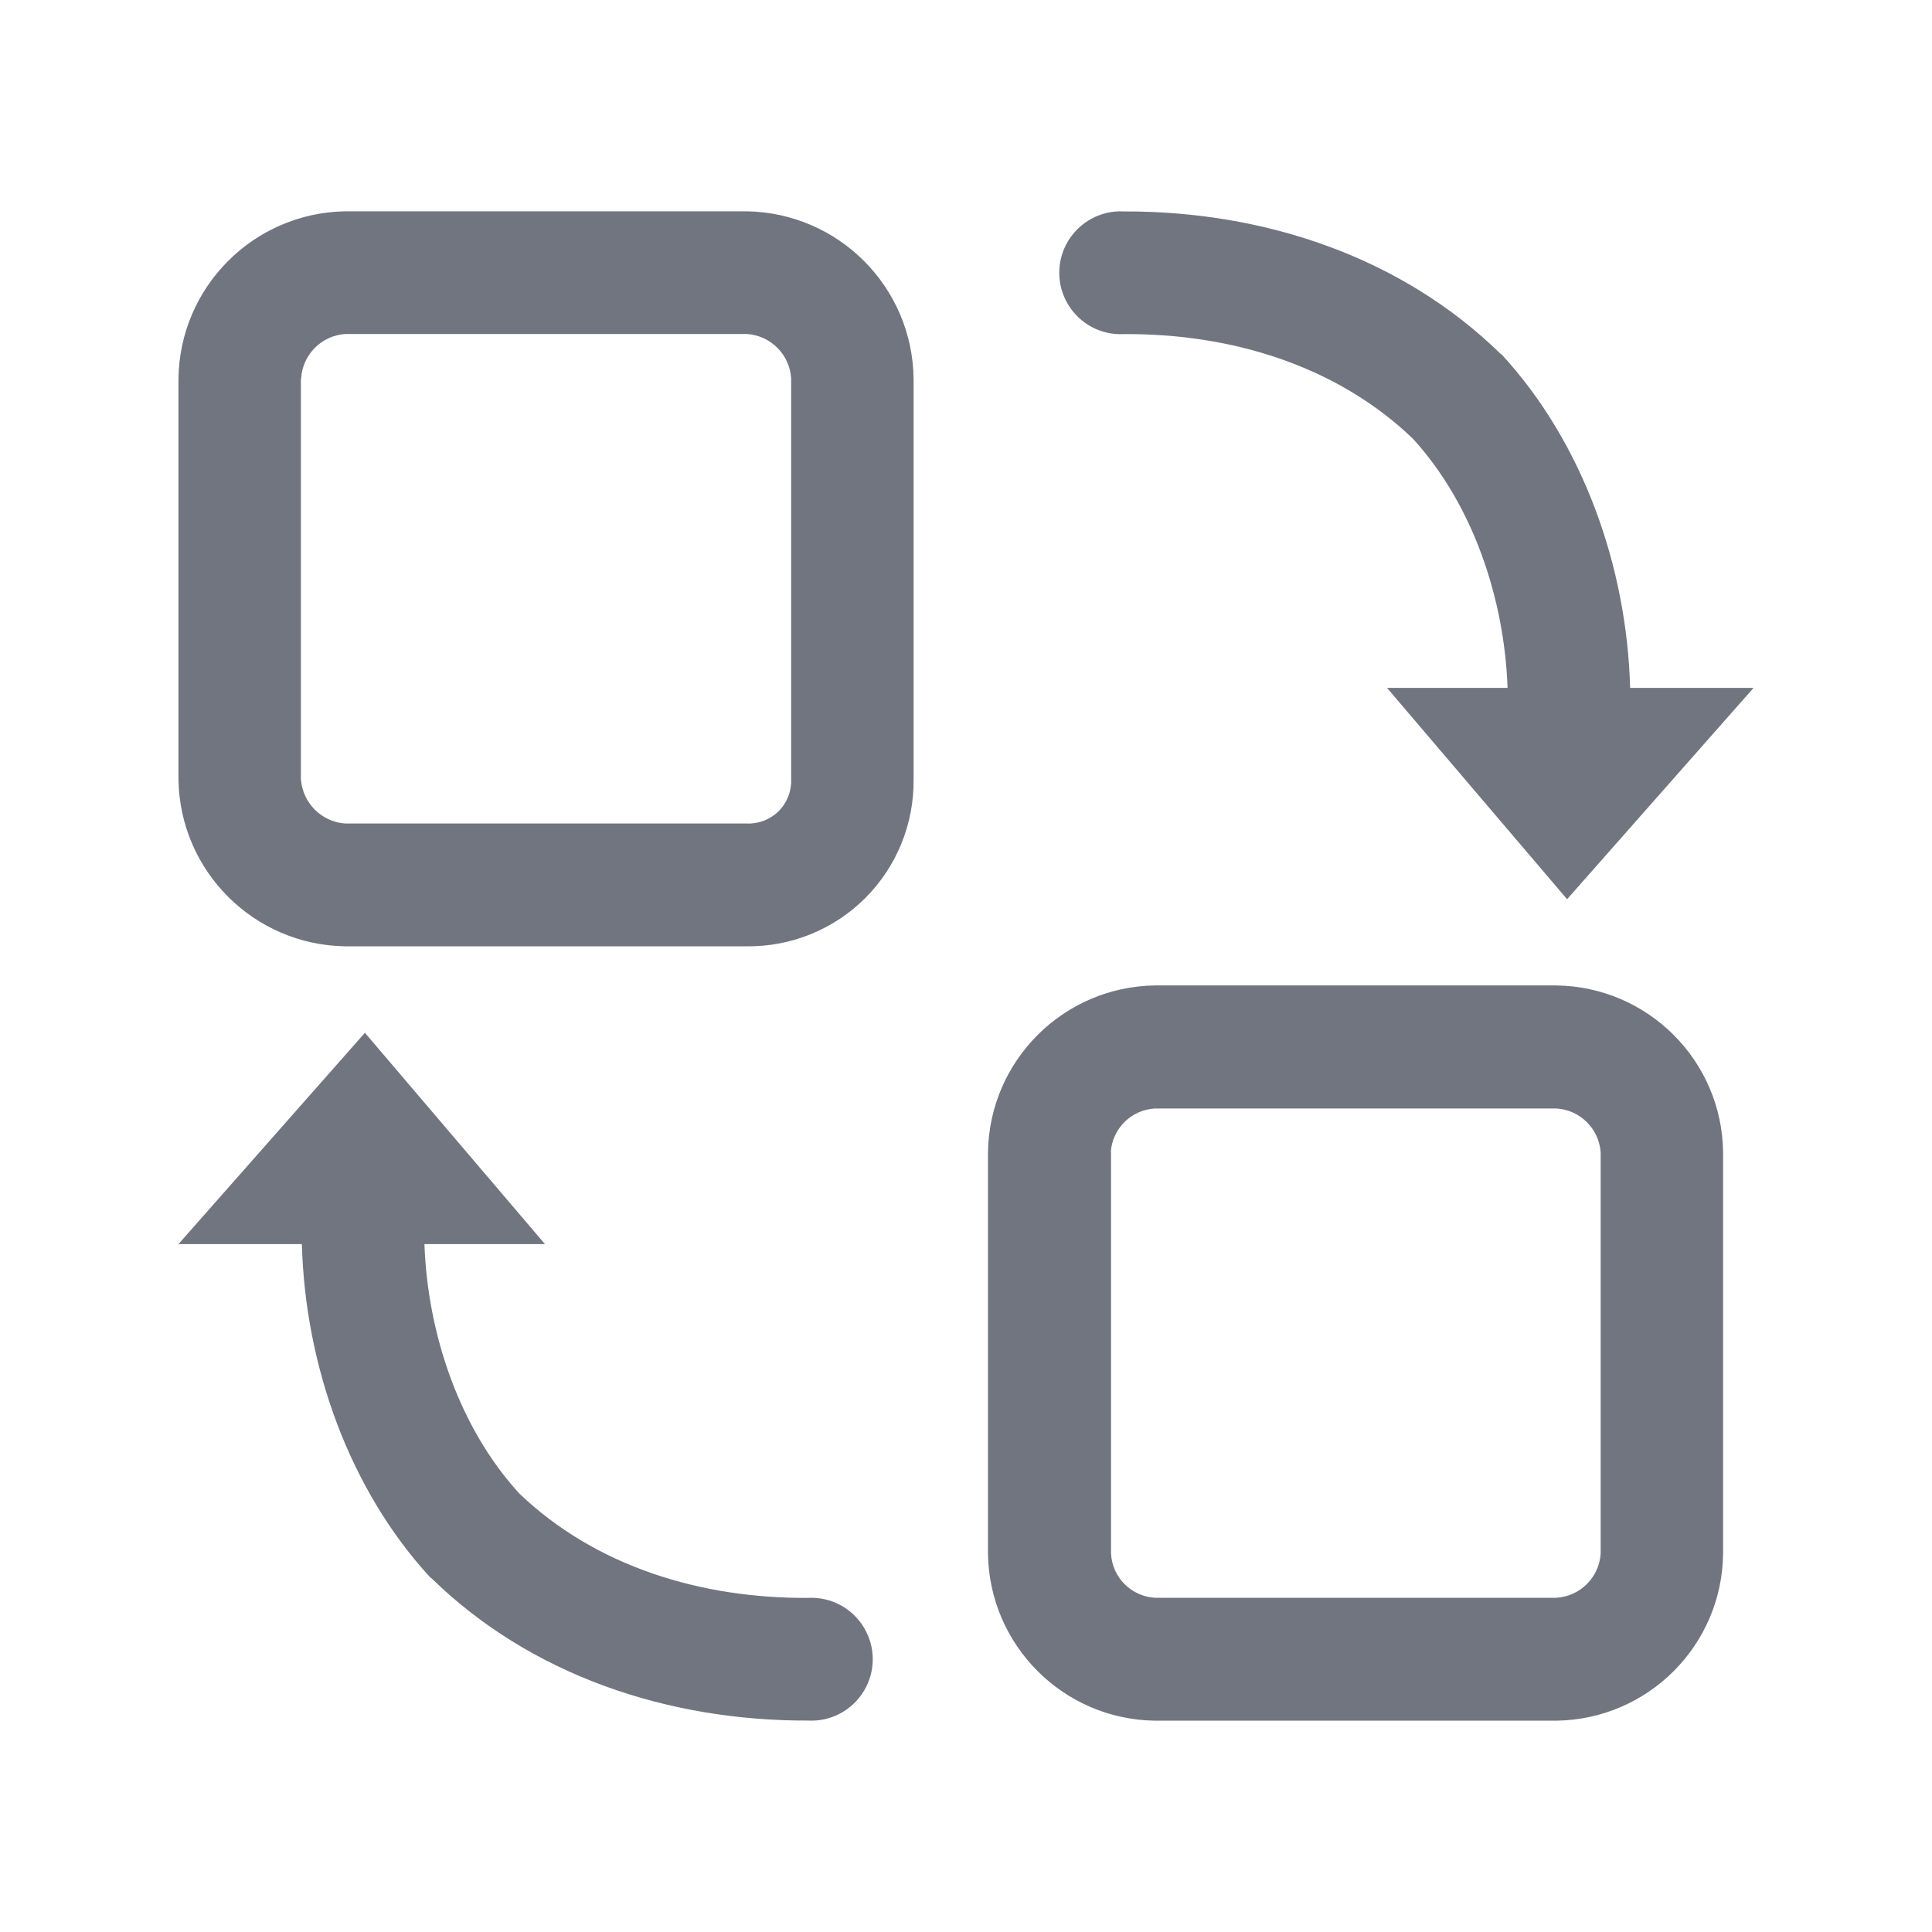 <?xml version="1.0" encoding="UTF-8"?>
<svg width="16px" height="16px" viewBox="0 0 16 16" version="1.1" xmlns="http://www.w3.org/2000/svg" xmlns:xlink="http://www.w3.org/1999/xlink">
    <title>replace</title>
    <g id="replace" stroke="none" stroke-width="1" fill="none" fill-rule="evenodd">
        <path d="M9.564,14.25 C8.805,14.239 8.193,13.626 8.182,12.867 L8.182,9.543 C8.193,8.785 8.805,8.172 9.564,8.161 L12.888,8.161 C13.648,8.171 14.261,8.784 14.27,9.543 L14.27,12.867 C14.261,13.627 13.648,14.24 12.888,14.25 L9.564,14.25 Z M9.201,9.543 L9.201,12.867 C9.212,13.064 9.368,13.22 9.564,13.232 L12.888,13.232 C13.085,13.221 13.243,13.064 13.256,12.867 L13.256,9.543 C13.242,9.347 13.085,9.191 12.888,9.18 L9.564,9.18 C9.368,9.191 9.211,9.347 9.199,9.543 L9.201,9.543 Z M3.568,13.069 C2.889,12.334 2.527,11.303 2.5,10.303 L1.478,10.303 L3.022,8.553 L4.513,10.303 L3.515,10.303 C3.541,11.041 3.801,11.822 4.3,12.368 C4.936,12.977 5.812,13.239 6.693,13.233 C6.881,13.223 7.058,13.318 7.155,13.479 C7.252,13.64 7.252,13.842 7.155,14.003 C7.058,14.164 6.881,14.259 6.693,14.249 C5.536,14.253 4.395,13.876 3.569,13.066 L3.568,13.069 Z M12.432,2.931 C13.111,3.666 13.473,4.697 13.5,5.697 L14.522,5.697 L12.978,7.447 L11.487,5.697 L12.485,5.697 C12.459,4.959 12.199,4.178 11.7,3.632 C11.064,3.023 10.188,2.761 9.307,2.767 C9.119,2.777 8.942,2.682 8.845,2.521 C8.748,2.36 8.748,2.158 8.845,1.997 C8.942,1.836 9.119,1.741 9.307,1.751 C10.464,1.747 11.605,2.124 12.431,2.934 L12.432,2.931 Z M2.86,7.837 C2.102,7.826 1.489,7.214 1.478,6.455 L1.478,3.137 C1.487,2.377 2.1,1.762 2.86,1.75 L6.184,1.75 C6.944,1.762 7.557,2.376 7.566,3.137 L7.566,6.455 C7.57,6.823 7.426,7.177 7.166,7.437 C6.906,7.697 6.552,7.841 6.184,7.837 L2.86,7.837 Z M2.492,3.134 L2.492,6.452 C2.506,6.65 2.663,6.807 2.86,6.82 L6.184,6.82 C6.283,6.824 6.379,6.787 6.449,6.717 C6.519,6.647 6.556,6.551 6.552,6.452 L6.552,3.134 C6.54,2.936 6.382,2.778 6.184,2.766 L2.86,2.766 C2.663,2.779 2.506,2.936 2.494,3.133 L2.492,3.134 Z" id="形状" fill="#71757F" fill-rule="nonzero"></path>
    </g>
</svg>